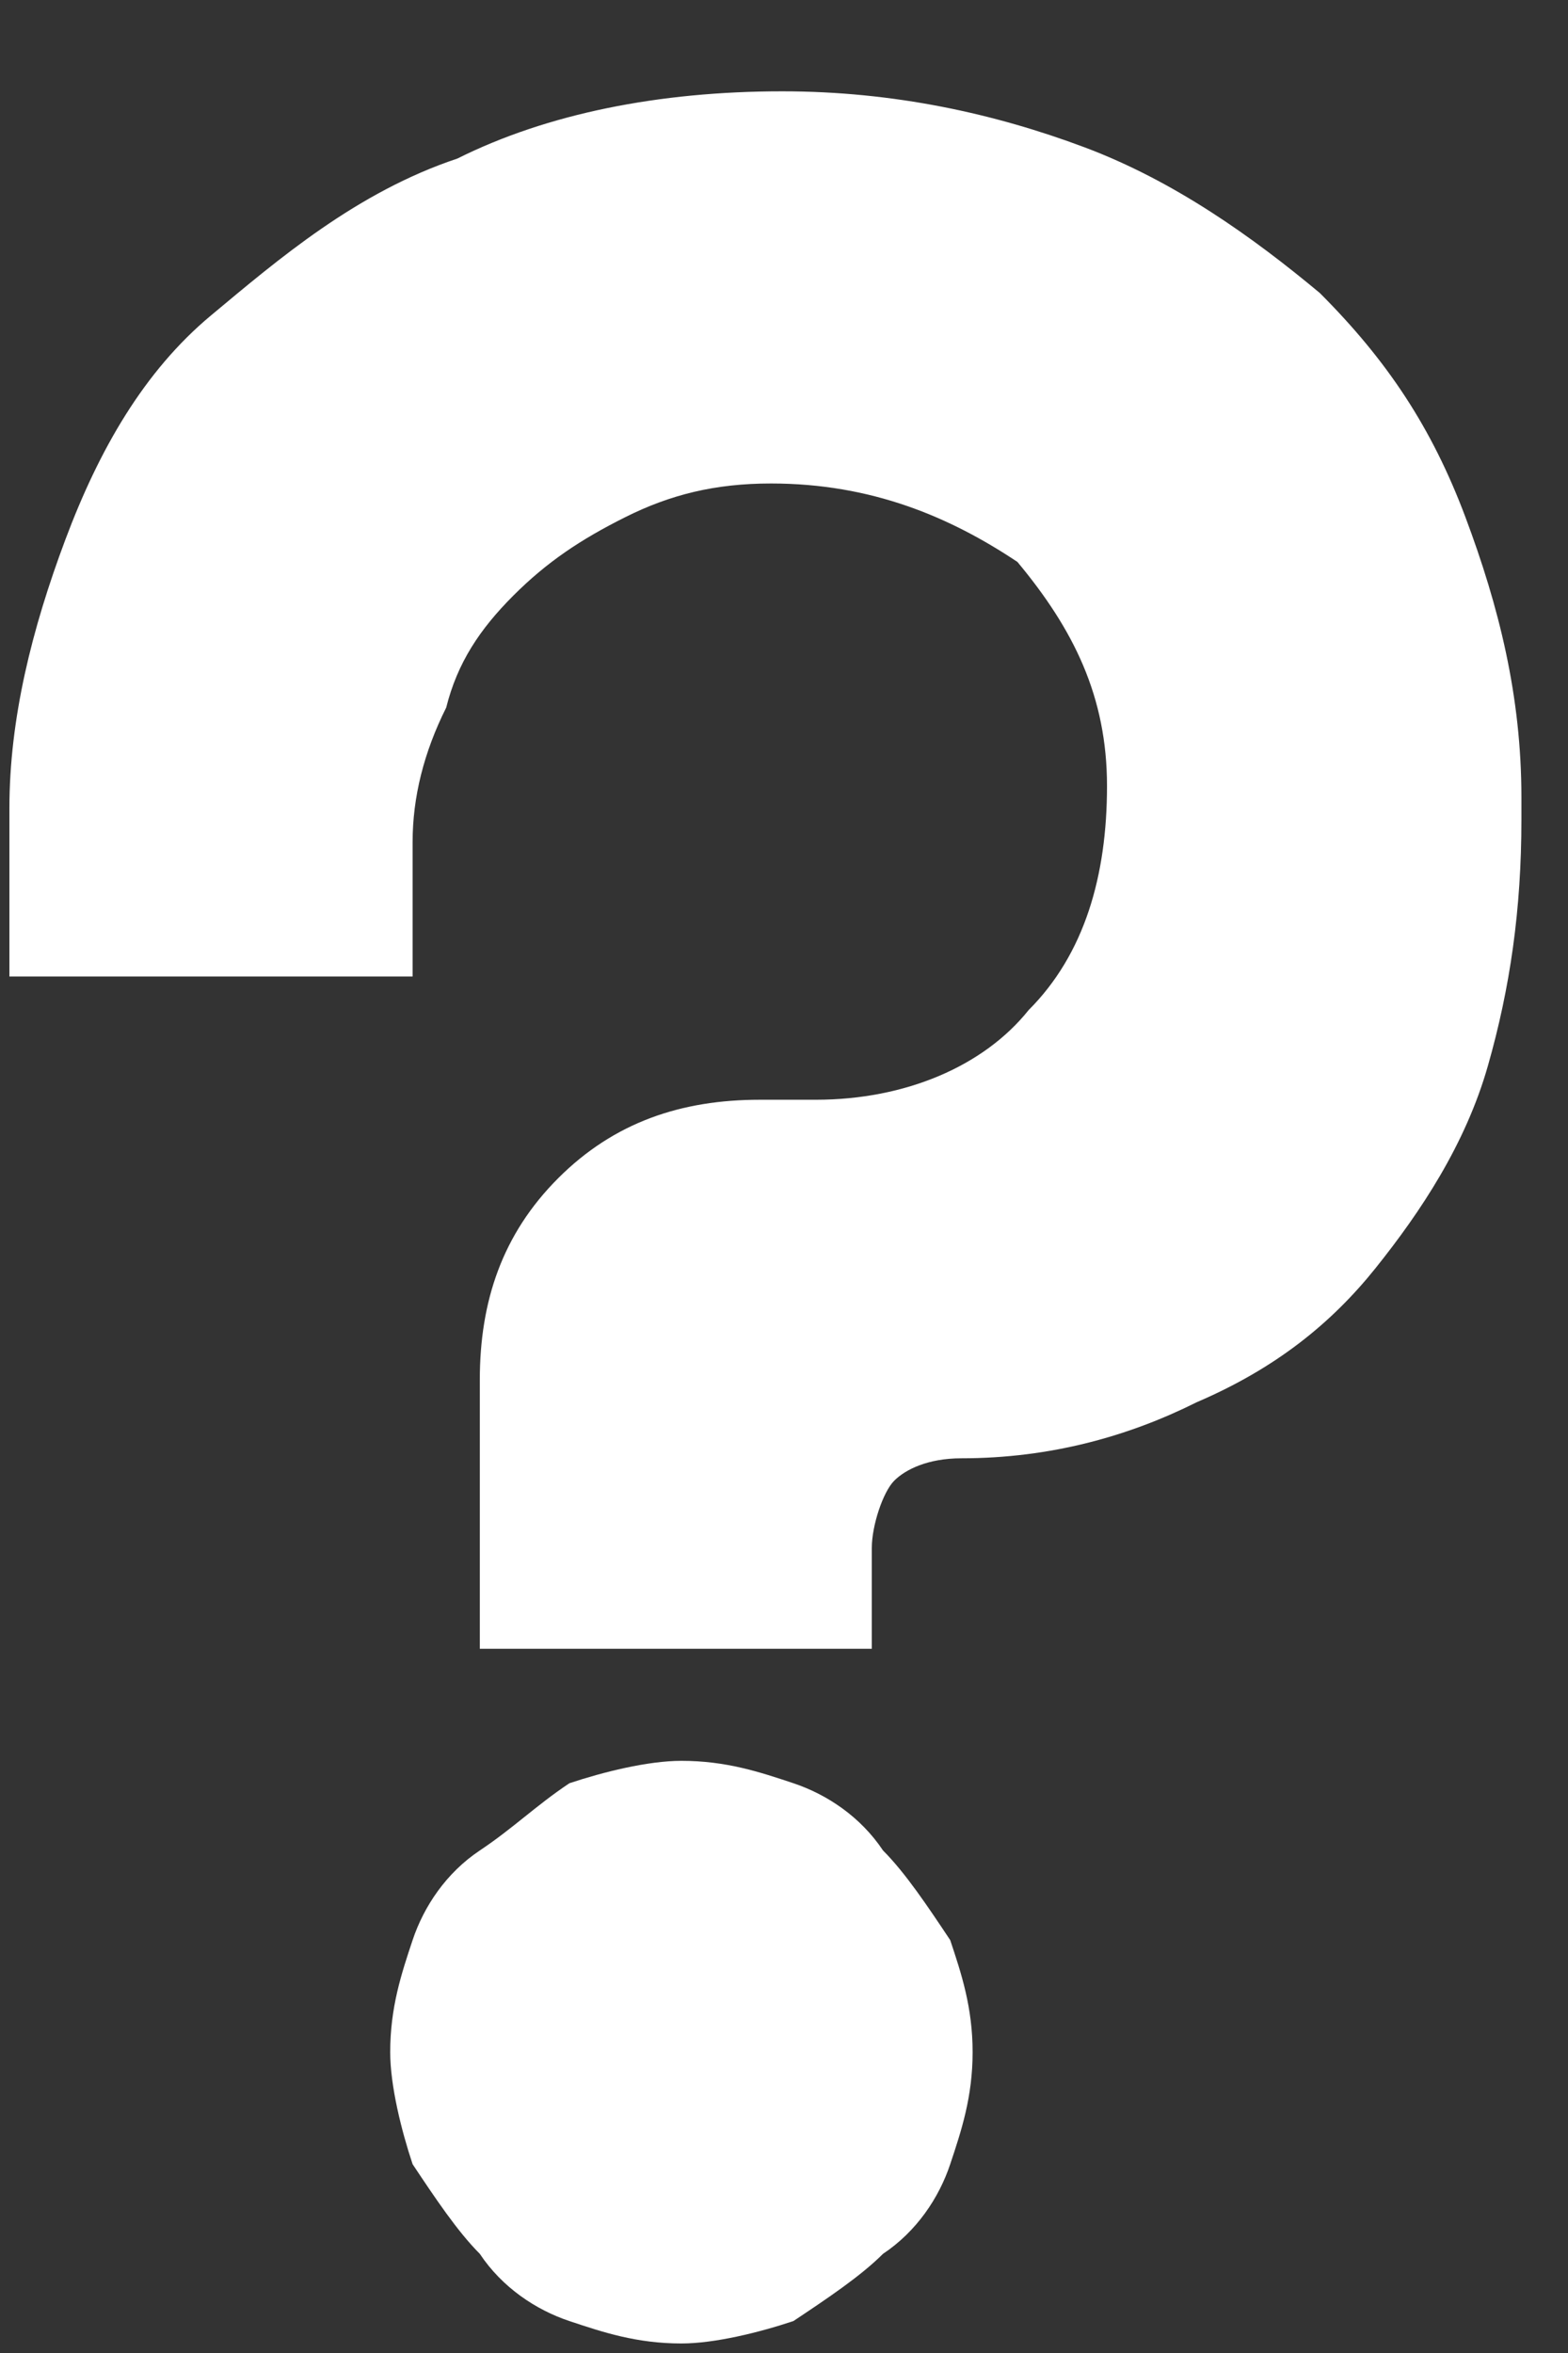 <svg width="14" height="21" viewBox="0 0 14 21" version="1.1" xmlns="http://www.w3.org/2000/svg" xmlns:xlink="http://www.w3.org/1999/xlink">
<rect x="0" y="0" width="14" height="21" fill="#333333" stroke="none"/>
<title>ico-help</title>
<desc>Created using Figma</desc>
<g id="Canvas" transform="translate(-905 80)">
<g id="ico-help">
<use xlink:href="#path0_fill" transform="translate(905.084 -79.185)" fill="#FFFFFF"/>
</g>
</g>
<defs>
<path id="path0_fill" d="M 7.2 9C 8 9 8.7 8.7 9.1 8.2C 9.6 7.7 9.8 7 9.8 6.2C 9.8 5.4 9.5 4.8 9 4.2C 8.4 3.8 7.7 3.5 6.8 3.5C 6.3 3.5 5.9 3.6 5.5 3.8C 5.1 4 4.8 4.2 4.5 4.5C 4.2 4.8 4 5.1 3.9 5.5C 3.7 5.9 3.6 6.3 3.6 6.7L 3.6 7.9L 0 7.9L 0 6.4C 0 5.6 0.2 4.8 0.5 4C 0.8 3.2 1.2 2.5 1.8 2C 2.4 1.5 3.1 0.9 4 0.6C 4.8 0.2 5.8 0 6.9 0C 7.9 0 8.8 0.2 9.6 0.5C 10.4 0.8 11.1 1.3 11.7 1.8C 12.3 2.4 12.7 3 13 3.8C 13.3 4.6 13.5 5.4 13.5 6.3L 13.5 6.5C 13.5 7.3 13.4 8 13.2 8.7C 13 9.4 12.6 10 12.2 10.5C 11.8 11 11.3 11.4 10.6 11.7C 10 12 9.3 12.2 8.5 12.2C 8.2 12.2 8 12.3 7.9 12.4C 7.8 12.5 7.7 12.8 7.7 13L 7.7 13.9L 4.2 13.9L 4.2 11.5C 4.2 10.8 4.4 10.2 4.9 9.7C 5.4 9.2 6 9 6.7 9L 7.2 9ZM 8.6 17.5C 8.6 17.9 8.5 18.2 8.4 18.5C 8.3 18.8 8.1 19.1 7.8 19.3C 7.6 19.5 7.3 19.7 7 19.9C 6.7 20 6.3 20.1 6 20.1C 5.6 20.1 5.3 20 5 19.9C 4.7 19.8 4.4 19.6 4.2 19.3C 4 19.1 3.8 18.8 3.6 18.5C 3.5 18.2 3.4 17.8 3.4 17.5C 3.4 17.1 3.5 16.8 3.6 16.5C 3.7 16.2 3.9 15.9 4.2 15.7C 4.5 15.5 4.7 15.3 5 15.1C 5.3 15 5.7 14.9 6 14.9C 6.4 14.9 6.7 15 7 15.1C 7.3 15.2 7.6 15.4 7.8 15.7C 8 15.9 8.2 16.2 8.4 16.5C 8.5 16.8 8.6 17.1 8.6 17.5Z"/>
</defs>
</svg>

